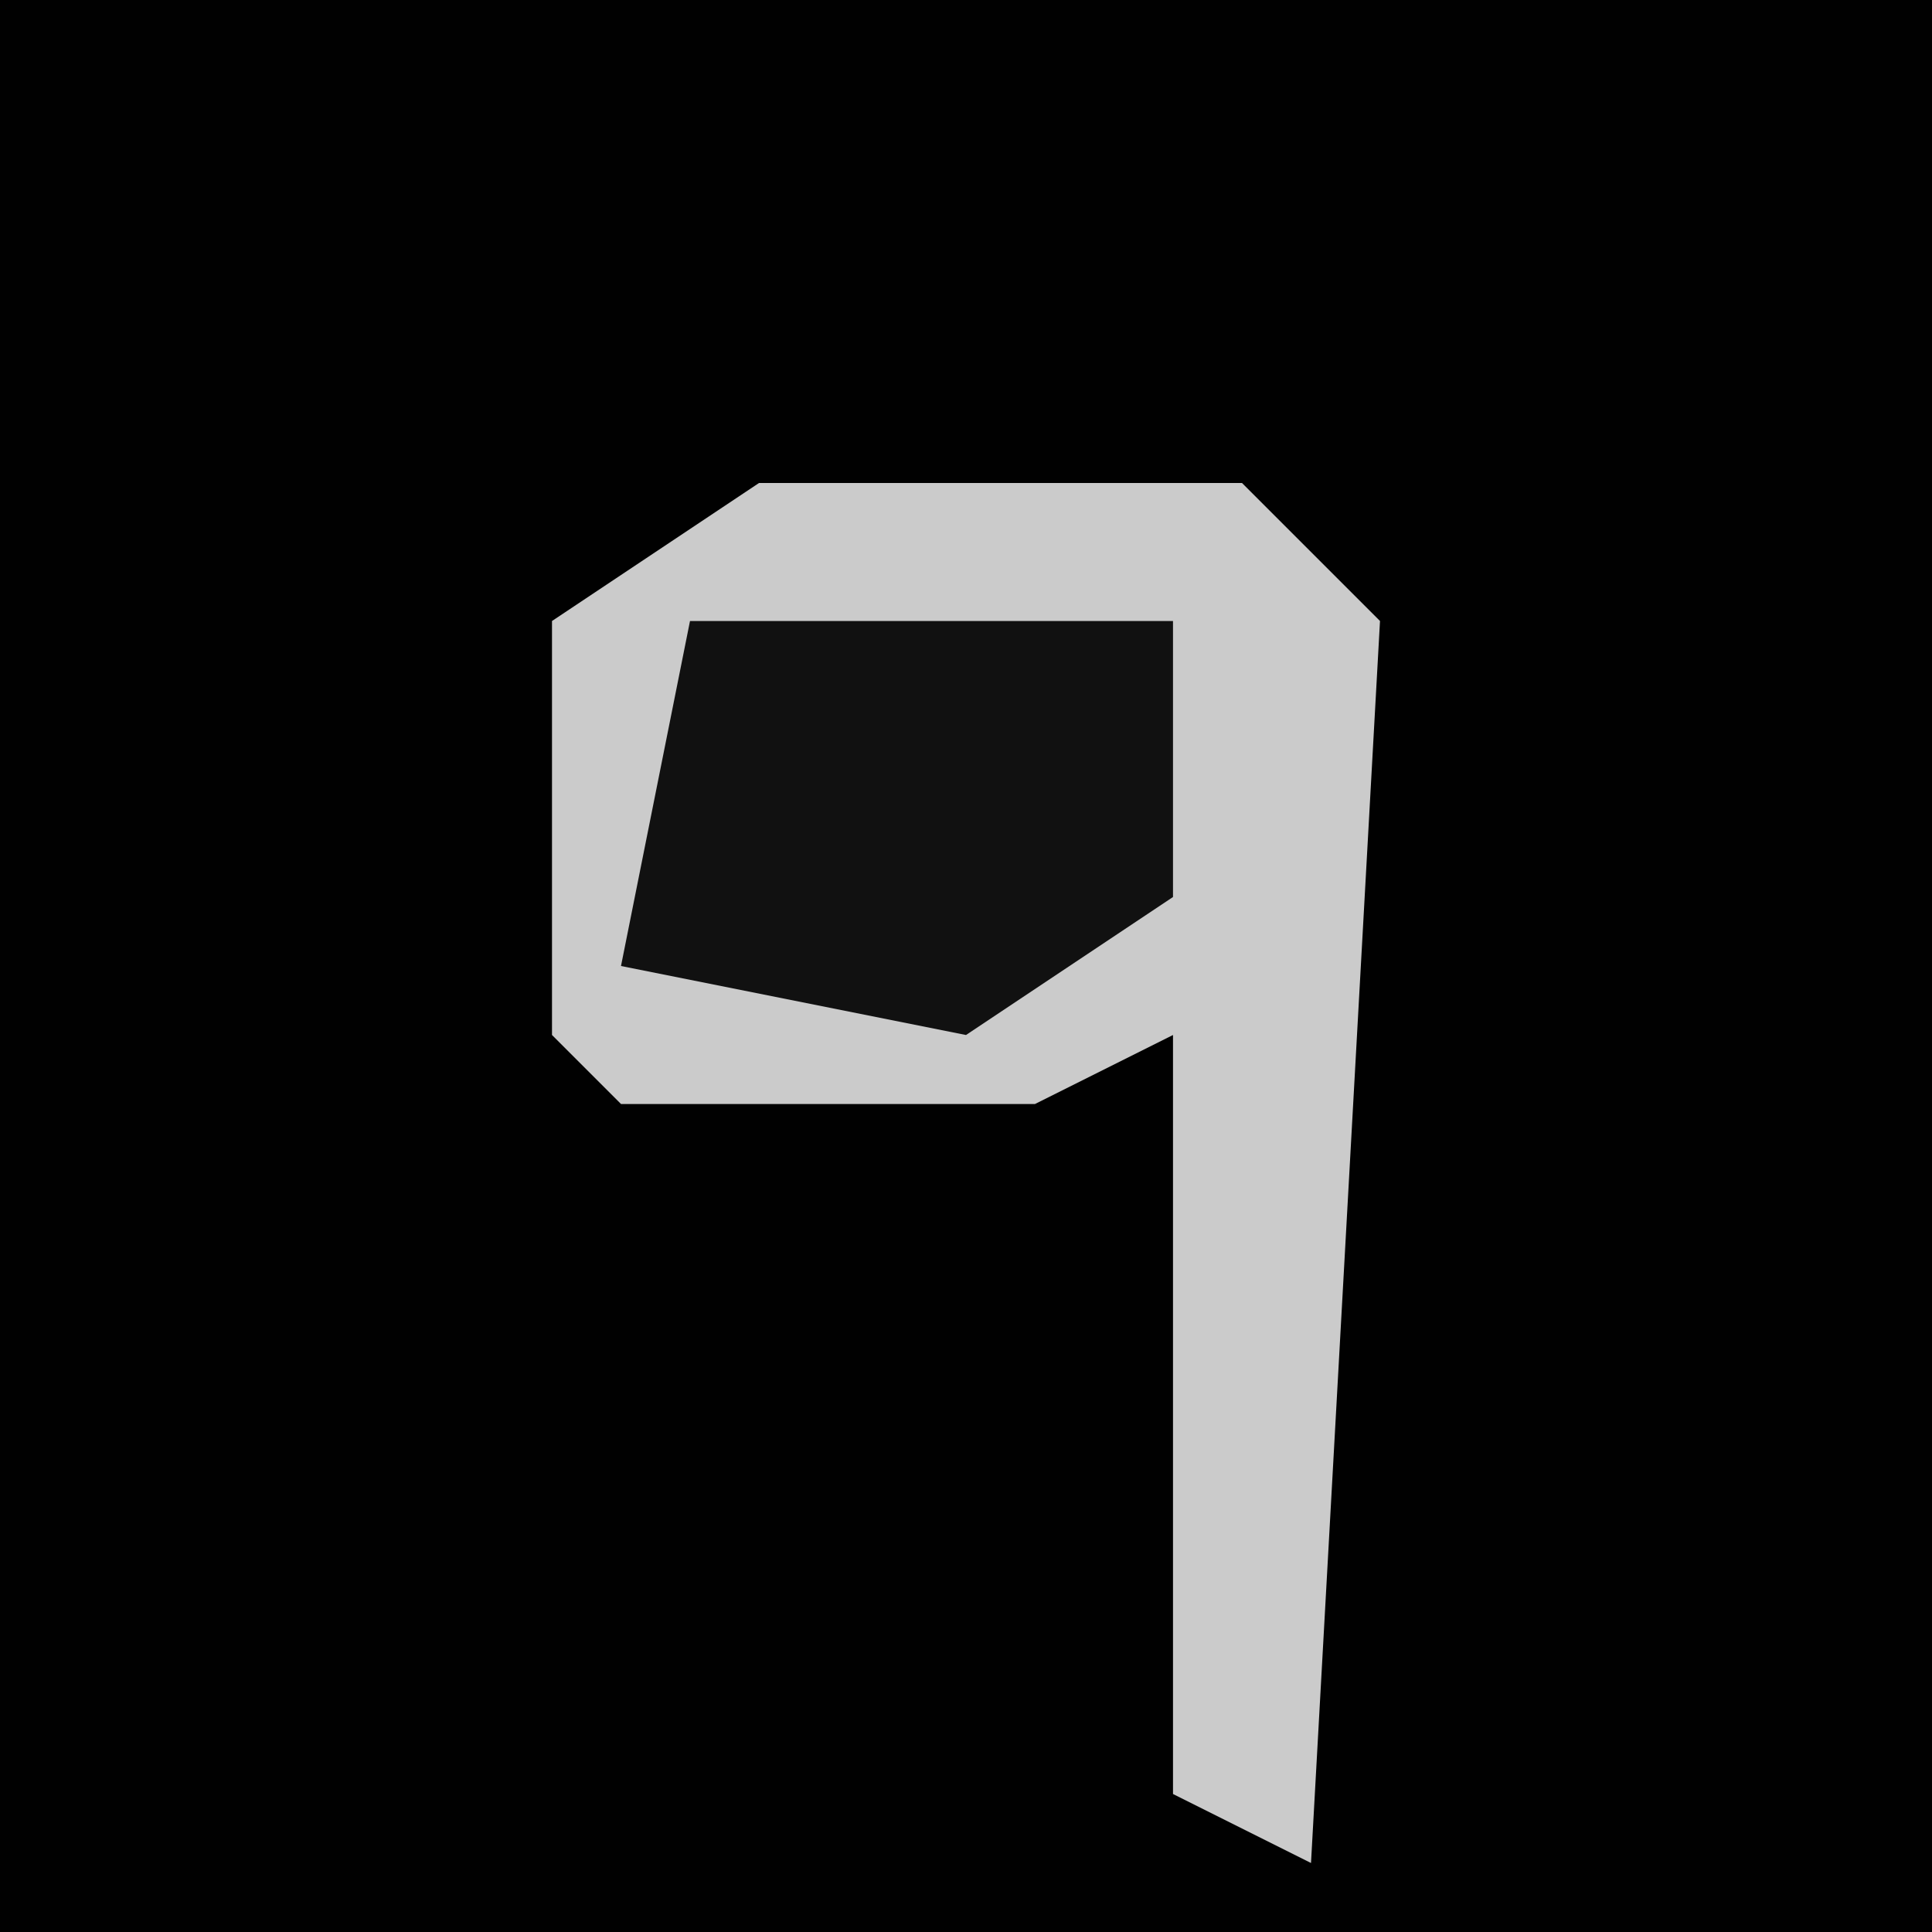 <?xml version="1.0" encoding="UTF-8"?>
<svg version="1.1" xmlns="http://www.w3.org/2000/svg" width="28" height="28">
<path d="M0,0 L28,0 L28,28 L0,28 Z " fill="#010101" transform="translate(0,0)"/>
<path d="M0,0 L7,0 L9,2 L8,20 L6,19 L6,8 L4,9 L-2,9 L-3,8 L-3,2 Z " fill="#CBCBCB" transform="translate(11,7)"/>
<path d="M0,0 L7,0 L7,4 L4,6 L-1,5 Z " fill="#111111" transform="translate(10,9)"/>
</svg>
